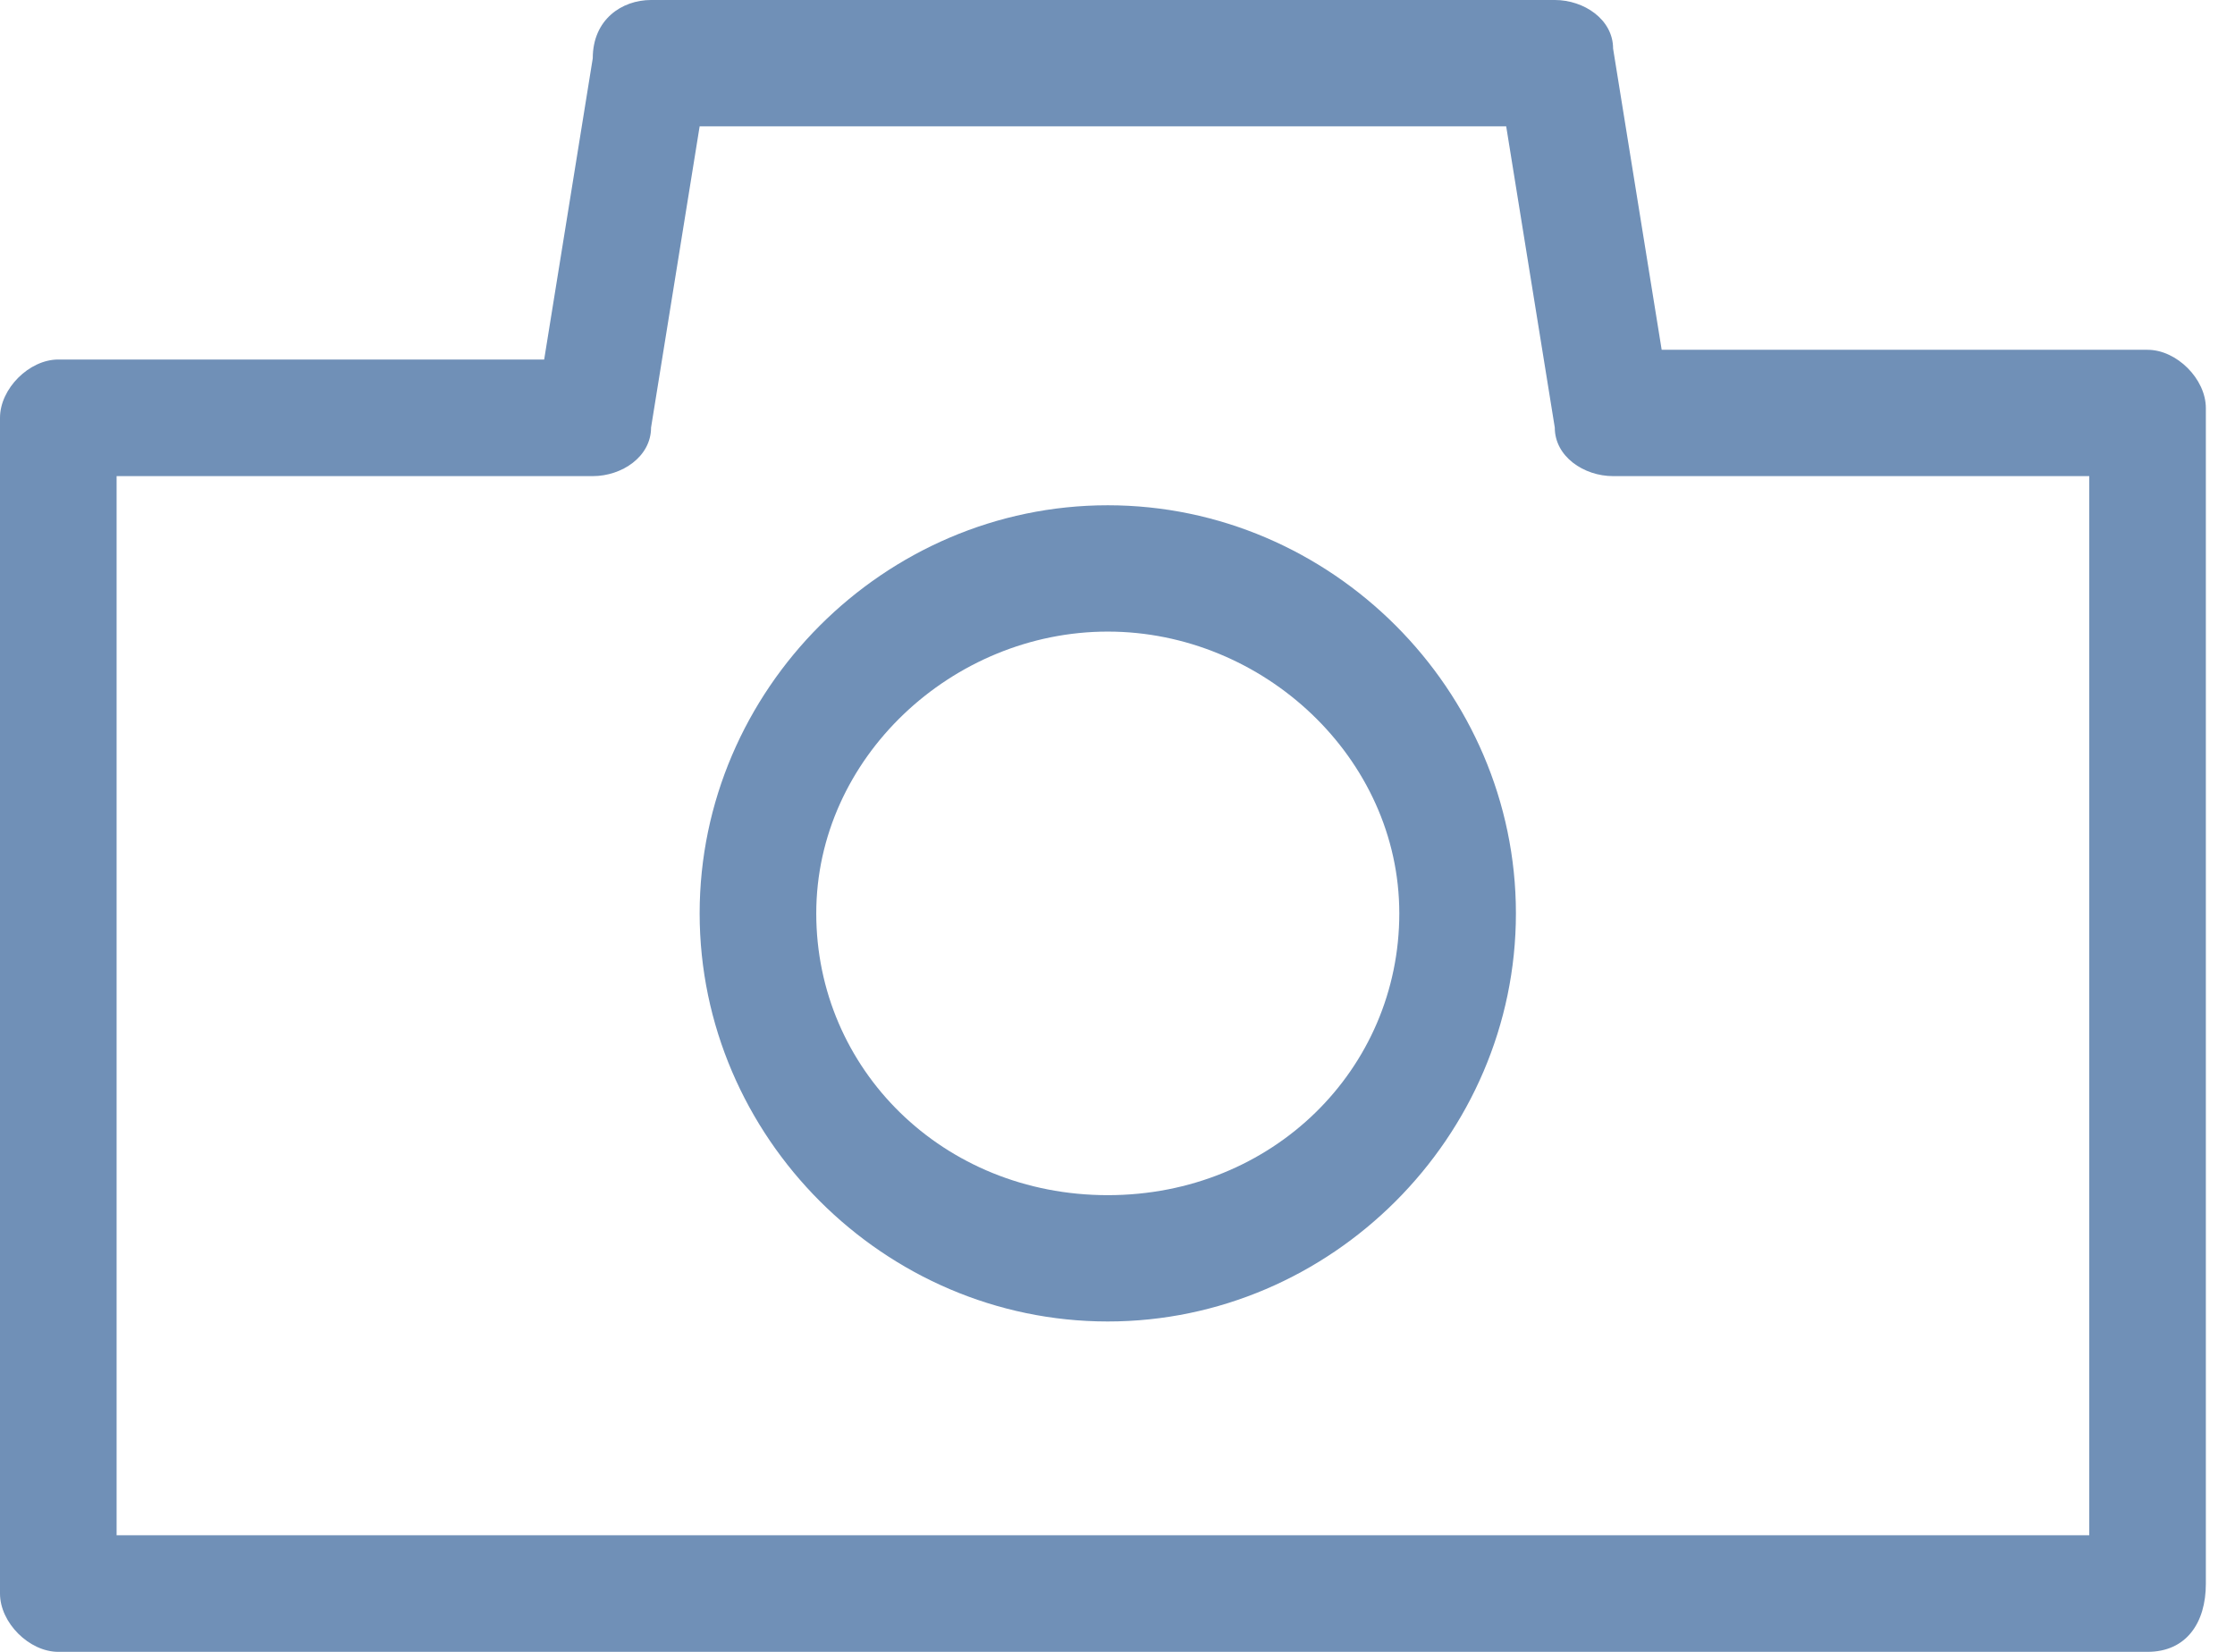 <?xml version="1.0" encoding="utf-8"?>
<!-- Generated by IcoMoon.io -->
<!DOCTYPE svg PUBLIC "-//W3C//DTD SVG 1.1//EN" "http://www.w3.org/Graphics/SVG/1.1/DTD/svg11.dtd">
<svg version="1.1" xmlns="http://www.w3.org/2000/svg" xmlns:xlink="http://www.w3.org/1999/xlink" width="23" height="17" viewBox="0 0 23 17">
<path fill="#7090b7" d="M22.1 17h-21.5c-0.3 0-0.6-0.3-0.6-0.6v-12.1c0-0.3 0.3-0.6 0.6-0.6h5l0.5-3.1c0-0.4 0.3-0.6 0.6-0.6h9.3c0.3 0 0.6 0.2 0.6 0.5l0.5 3.1h5c0.3 0 0.6 0.3 0.6 0.6v12.1c0 0.4-0.2 0.7-0.6 0.7zM1.2 15.8h20.3v-10.9h-4.9c-0.3 0-0.6-0.2-0.6-0.5l-0.5-3.1h-8.3l-0.5 3.1c0 0.3-0.3 0.5-0.6 0.5h-4.9v10.9z"></path>
<path fill="#7090b7" d="M11.4 13.6c-2.3 0-4.2-1.9-4.2-4.2s1.9-4.2 4.2-4.2 4.2 1.9 4.2 4.2-1.9 4.2-4.2 4.2zM11.4 6.5c-1.6 0-3 1.3-3 2.9s1.3 2.9 3 2.9 3-1.3 3-2.9-1.4-2.9-3-2.9z"></path>
</svg>
